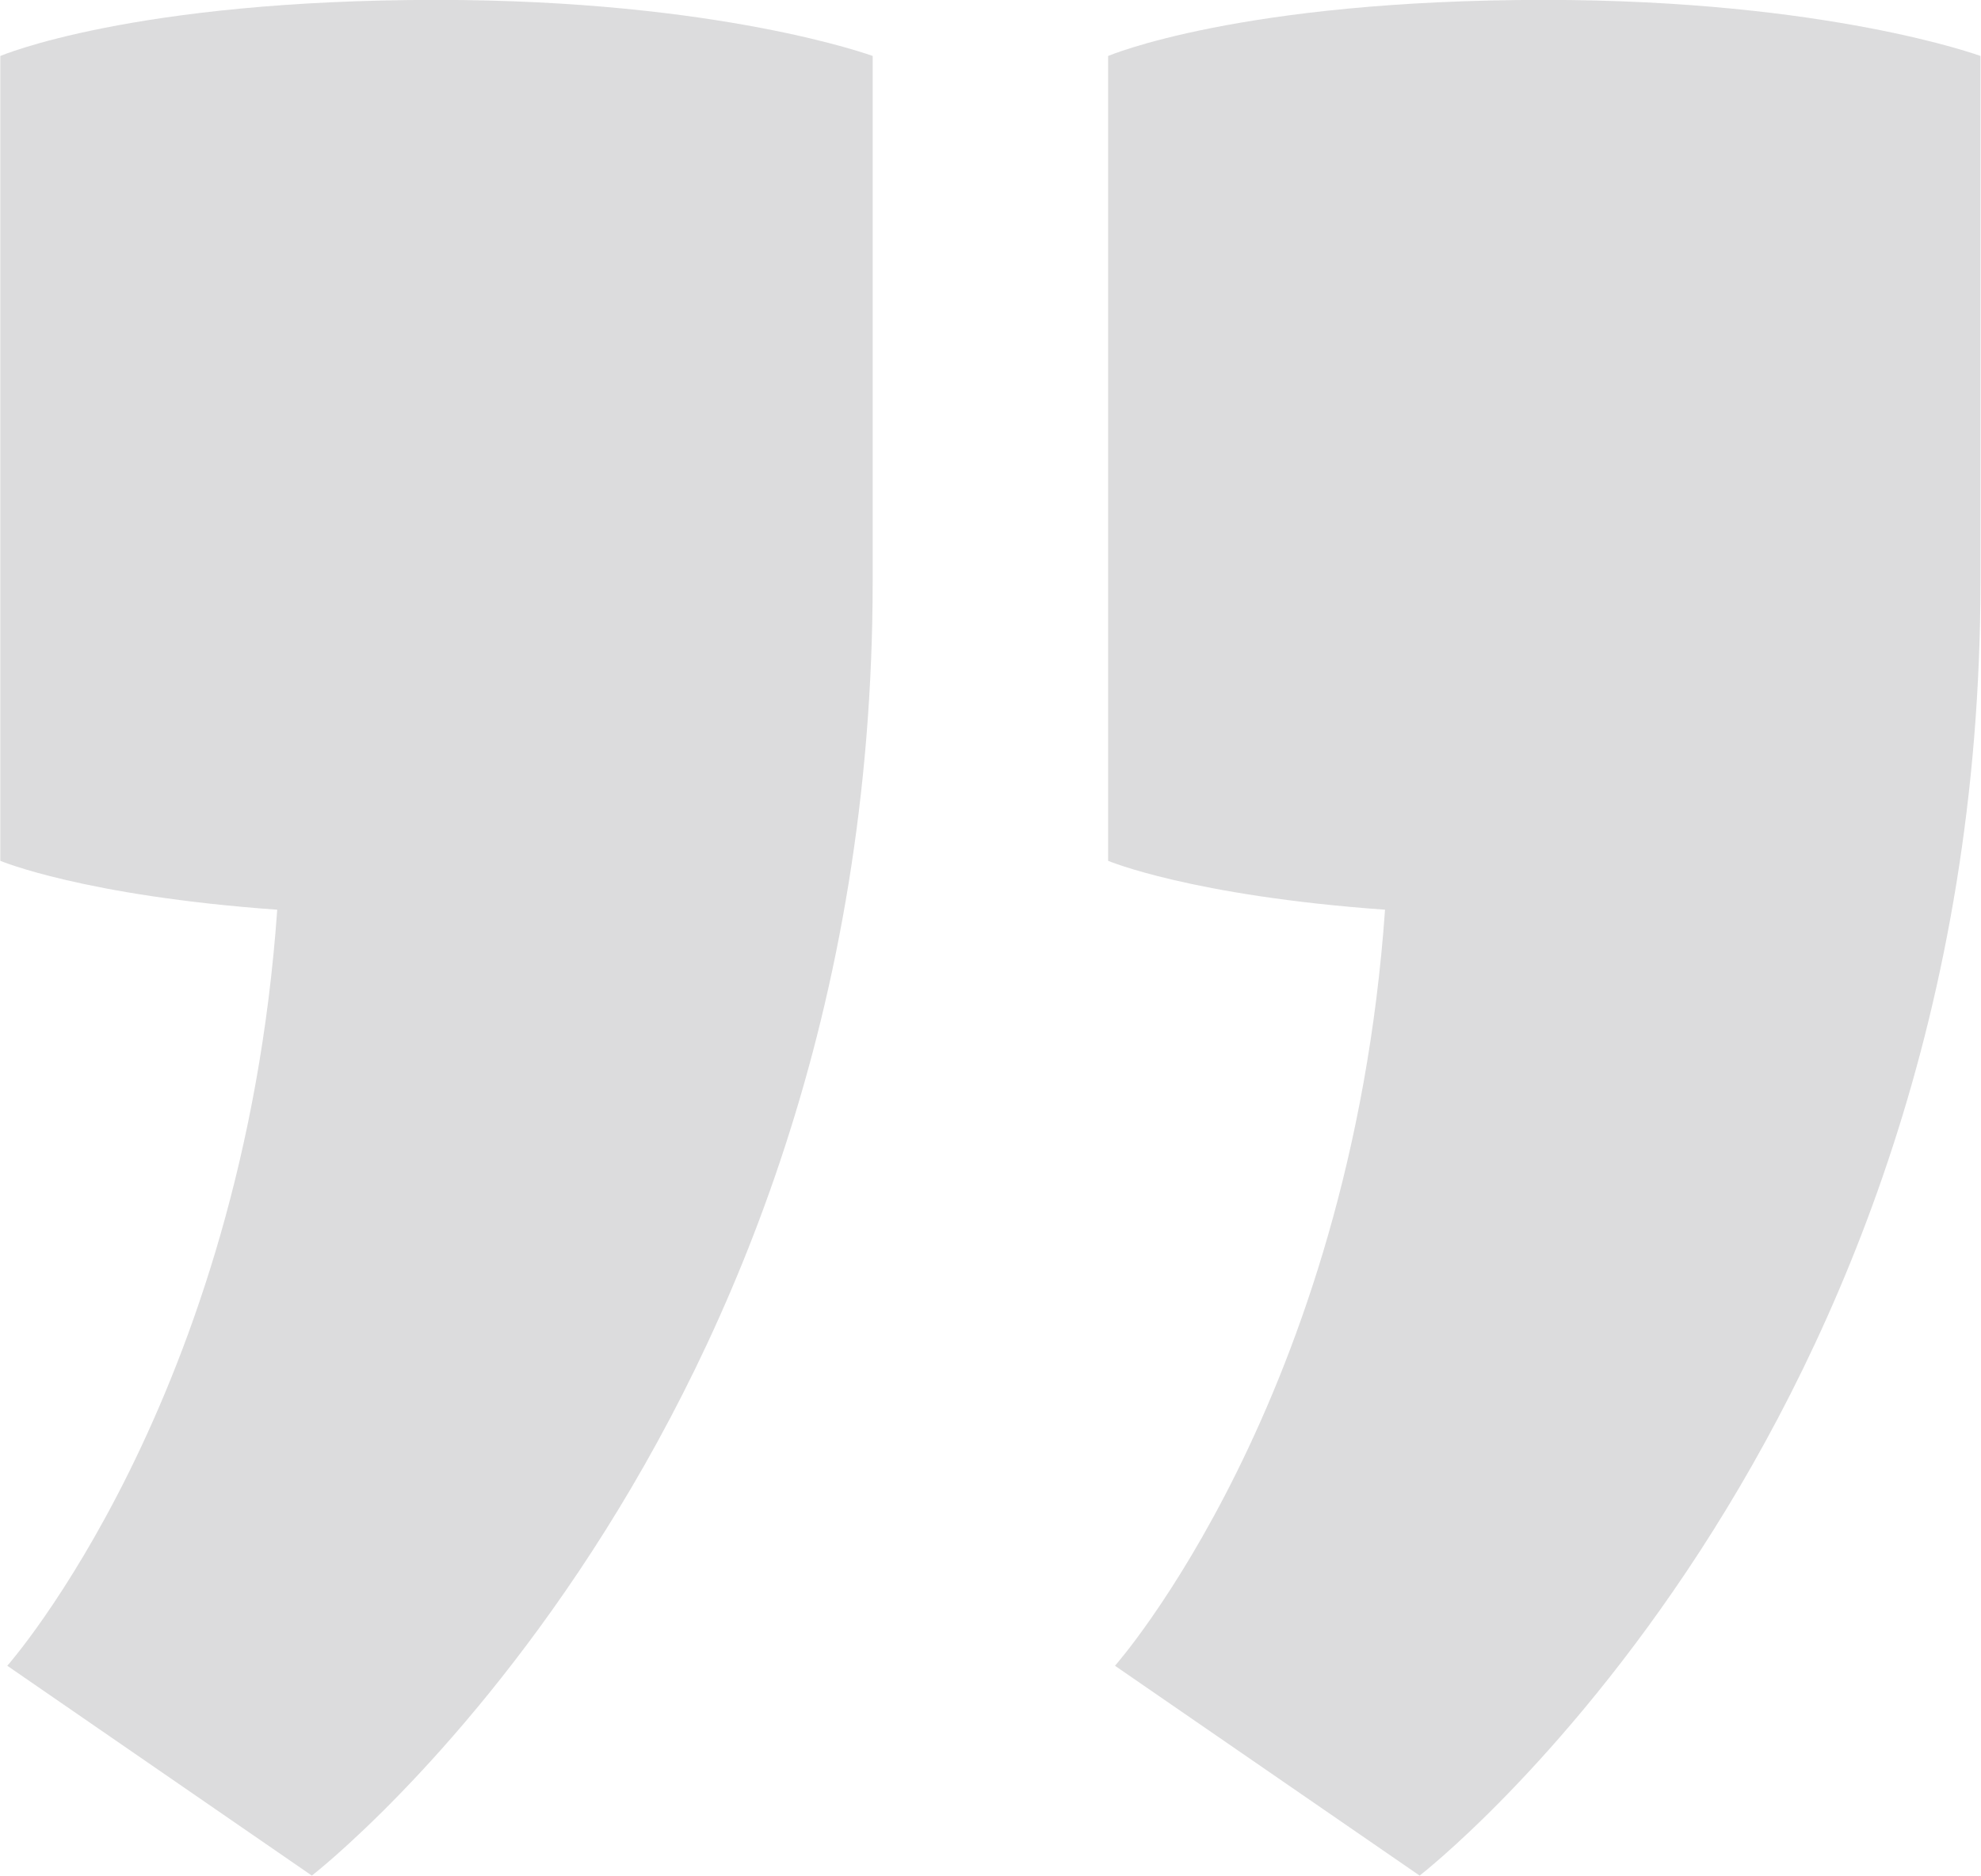 <svg 
 xmlns="http://www.w3.org/2000/svg"
 xmlns:xlink="http://www.w3.org/1999/xlink"
 width="19px" height="18px">
<path fill-rule="evenodd"  opacity="0.149" fill="rgb(26, 26, 31)"
 d="M13.616,17.993 C13.616,17.993 18.995,13.830 18.995,5.571 L18.995,0.537 C18.995,0.537 17.534,-0.001 14.812,-0.001 C11.890,-0.001 10.628,0.537 10.628,0.537 L10.628,8.258 C10.628,8.258 11.425,8.594 13.284,8.727 C12.952,13.428 10.694,15.980 10.694,15.980 L13.616,17.993 ZM2.991,17.993 C2.991,17.993 8.370,13.830 8.370,5.571 L8.370,0.537 C8.370,0.537 6.909,-0.001 4.187,-0.001 C1.265,-0.001 0.003,0.537 0.003,0.537 L0.003,8.258 C0.003,8.258 0.800,8.594 2.659,8.727 C2.327,13.428 0.070,15.980 0.070,15.980 L2.991,17.993 Z"/>
</svg>